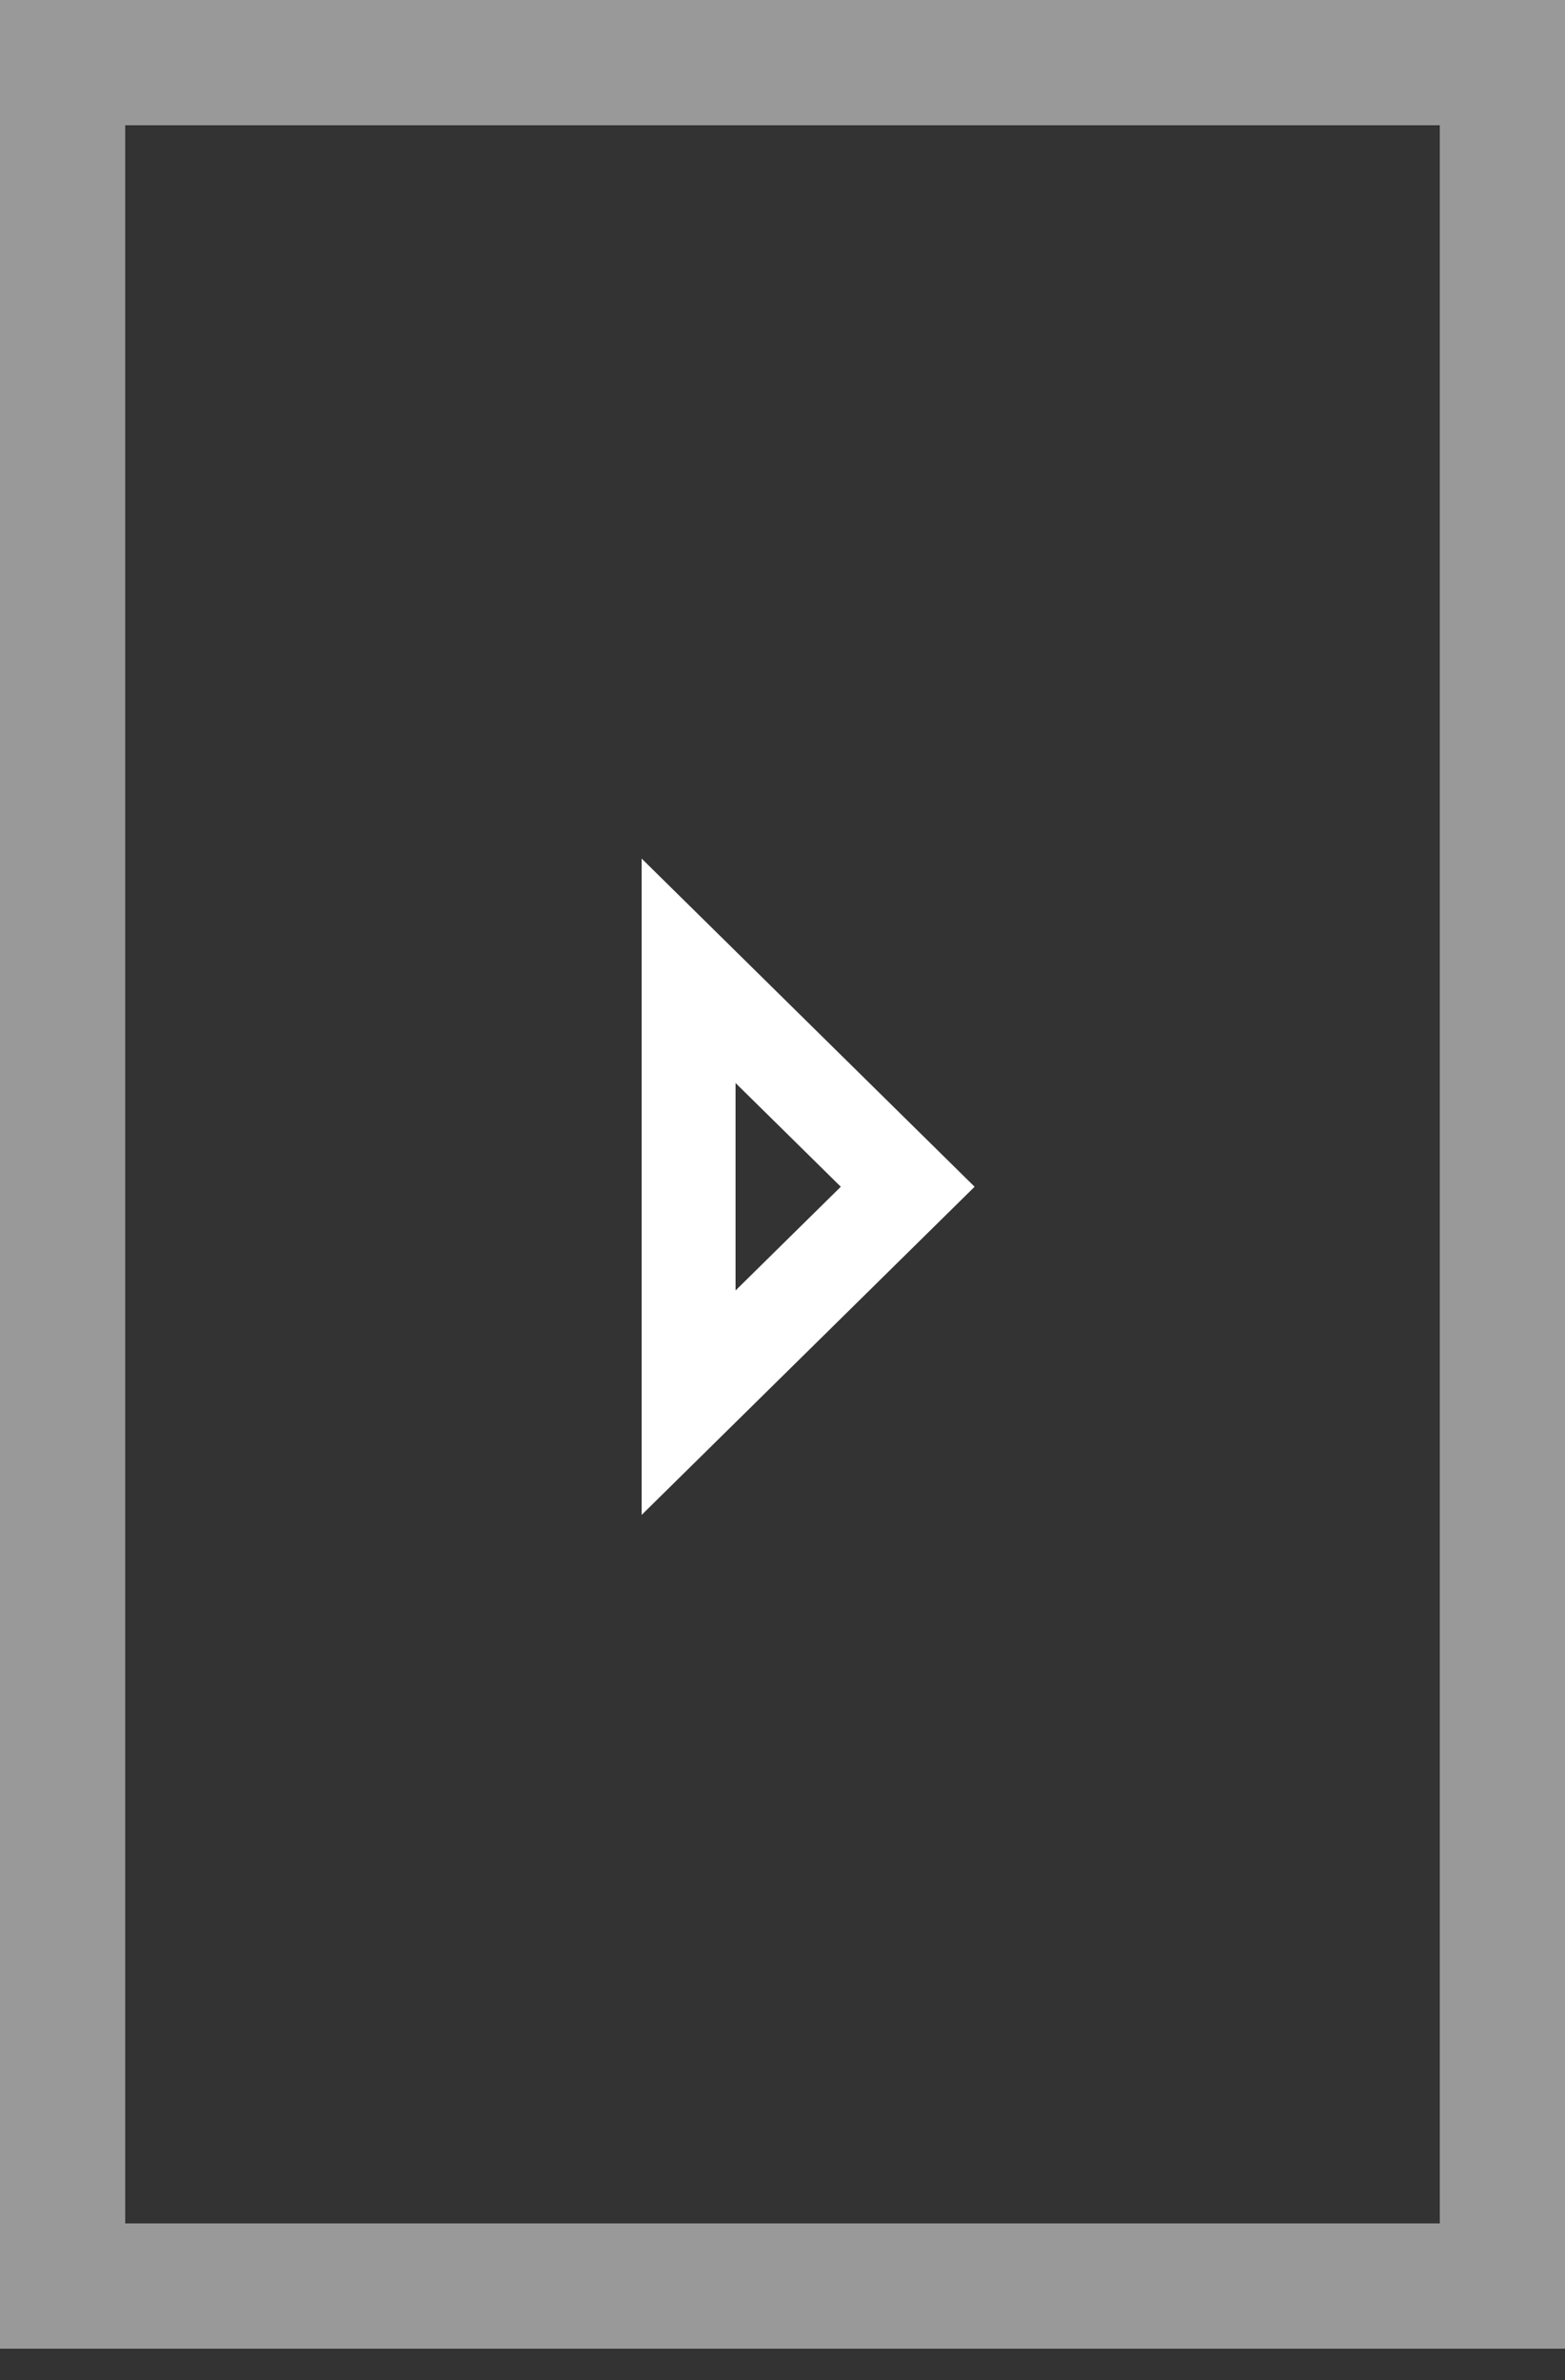 <?xml version="1.0" encoding="UTF-8"?>
<svg width="25px" height="38px" viewBox="0 0 25 38" version="1.1" xmlns="http://www.w3.org/2000/svg" xmlns:xlink="http://www.w3.org/1999/xlink">
    <rect x="0" y="0" width="25" height="38" fill="#333333" stroke="none"/>
    <!-- Generator: Sketch 46.1 (44463) - http://www.bohemiancoding.com/sketch -->
    <title>play</title>
    <desc>Created with Sketch.</desc>
    <defs></defs>
    <g id="Final-Design" stroke="none" stroke-width="1" fill="none" fill-rule="evenodd">
        <g id="Home-Mobile" transform="translate(-176, -2001)" stroke="#FFFFFF">
            <g id="Group-5" transform="translate(0, 1928)">
                <g id="play" transform="translate(176, 73)">
                    <rect id="Rectangle-3" stroke-width="2" opacity="0.502" x="1" y="1" width="23" height="35.5"></rect>
                    <polygon id="Path-5" stroke-width="1.5" points="11 15.5 11 22.396 14.5 18.948"></polygon>
                </g>
            </g>
        </g>
    </g>
</svg>